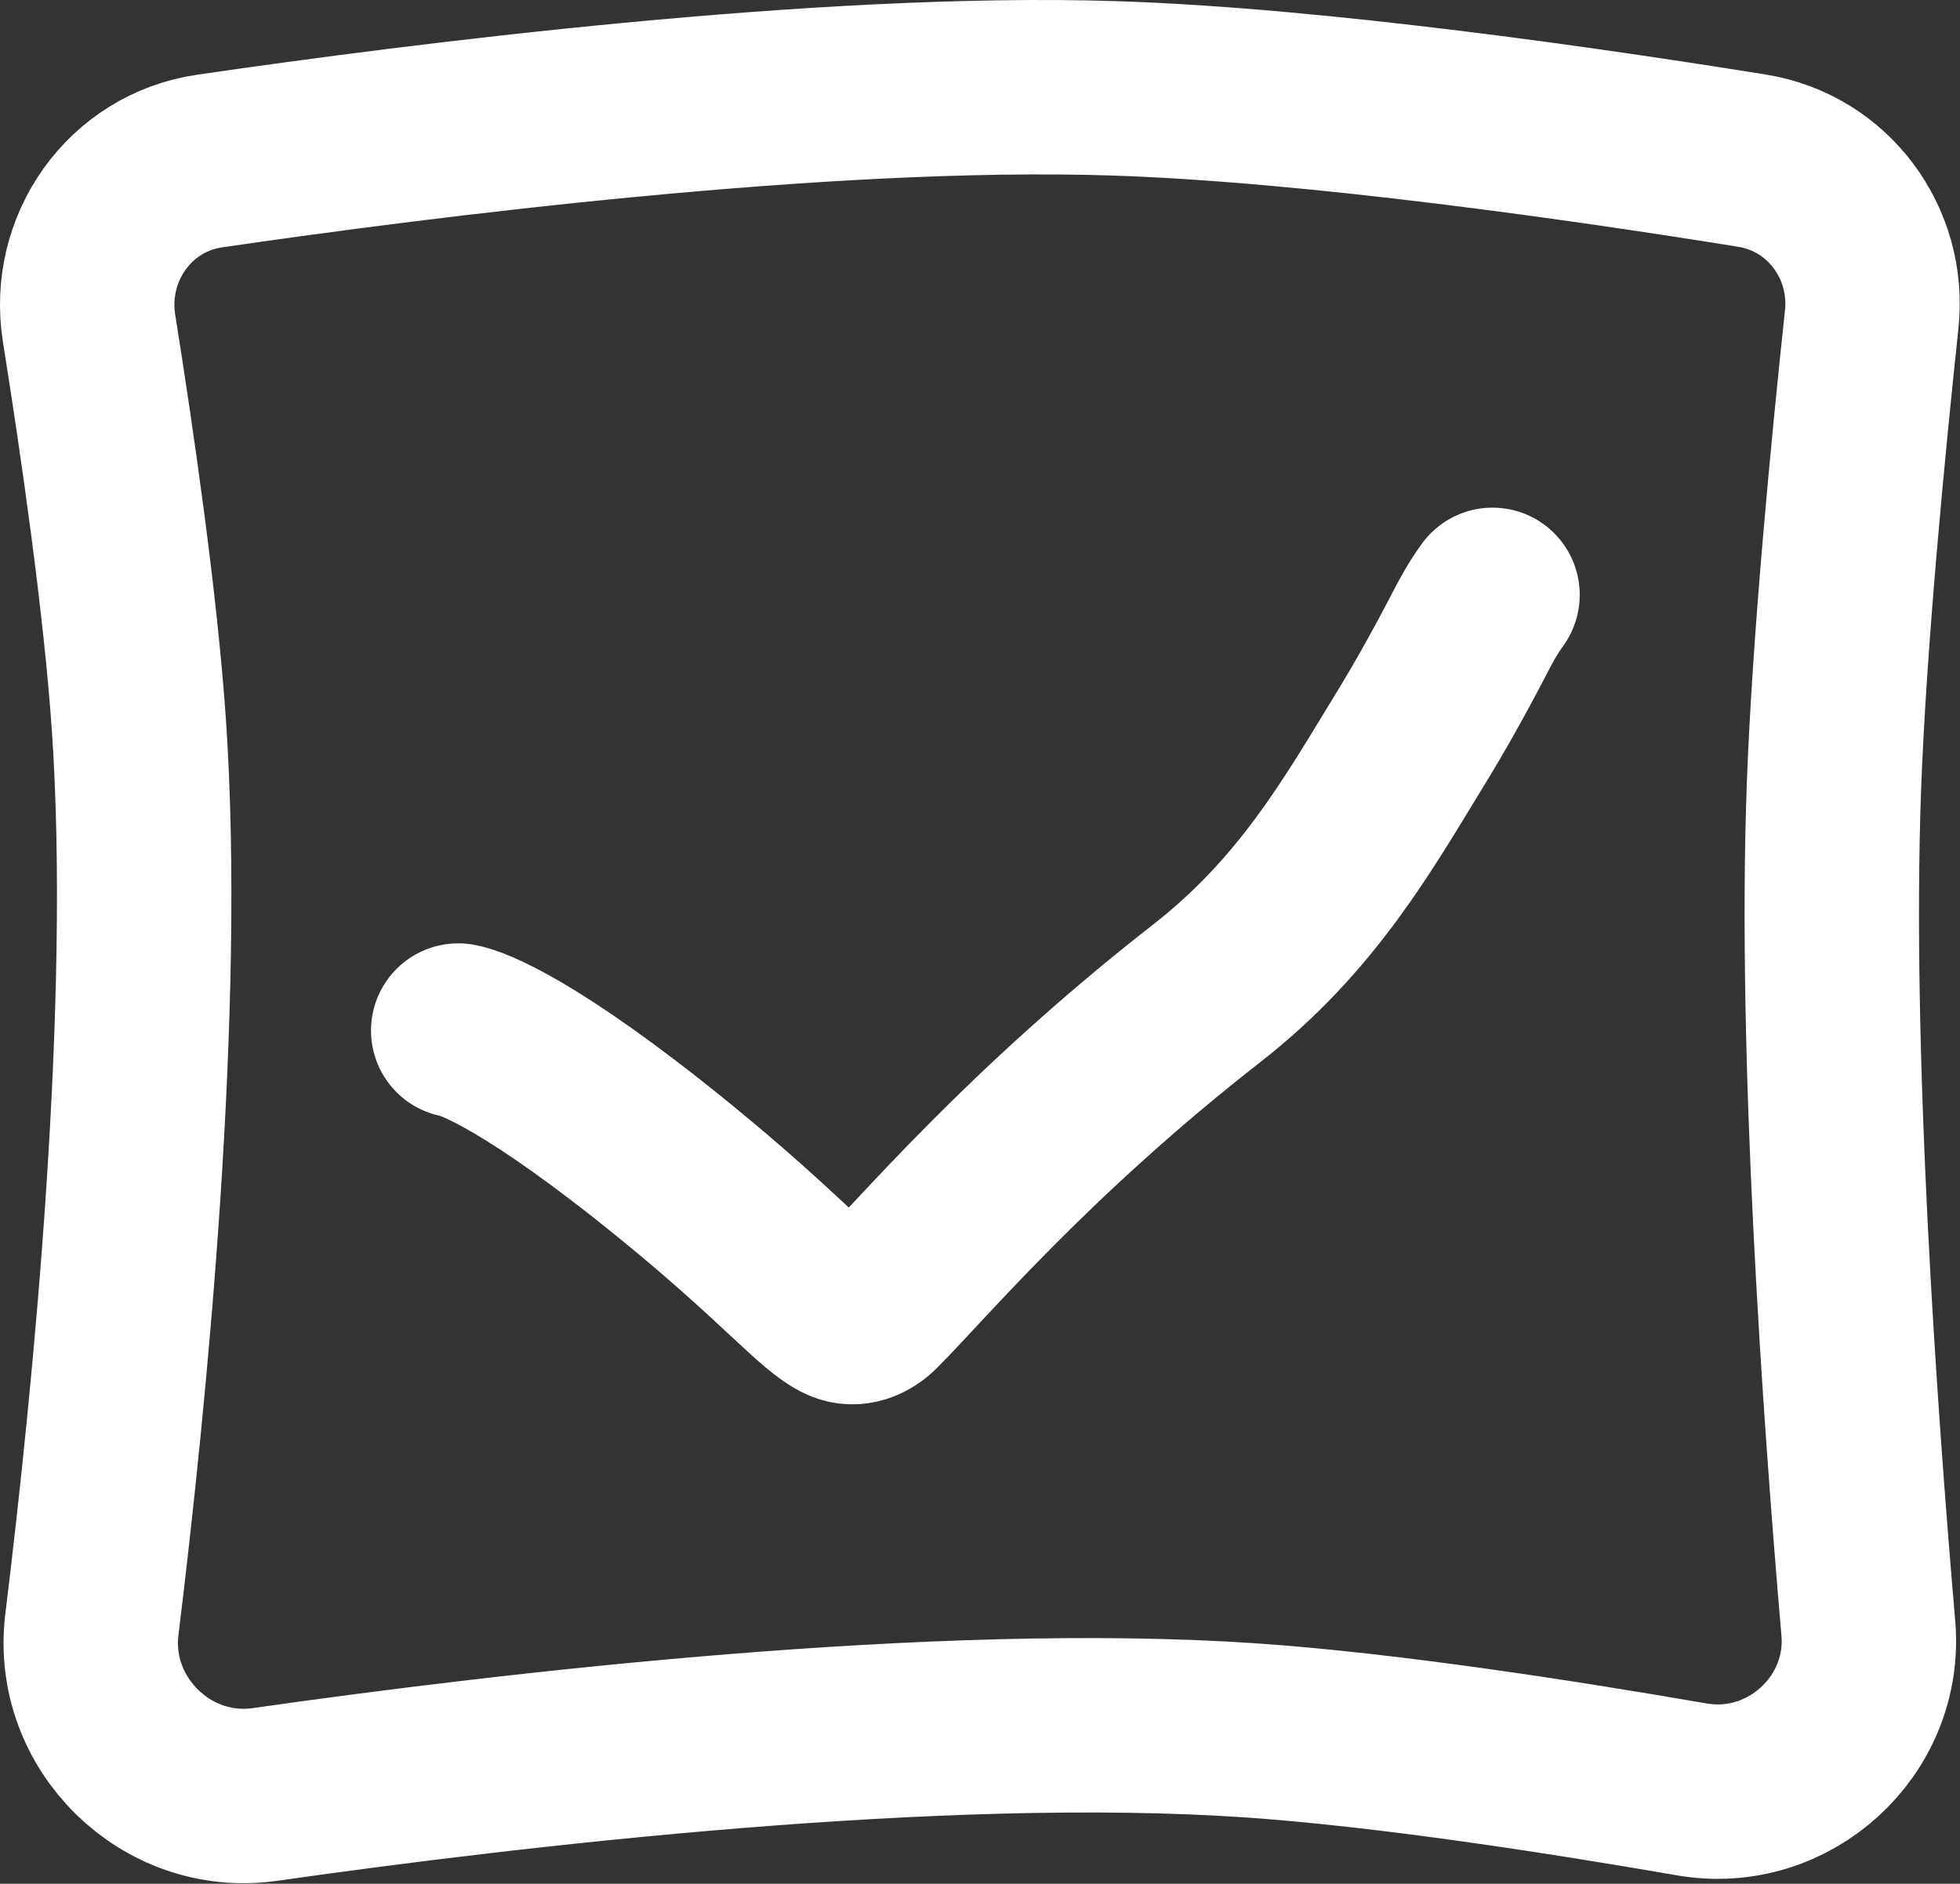 <svg width="2697" height="2592" viewBox="0 0 2697 2592" fill="none" xmlns="http://www.w3.org/2000/svg">
    <rect x="0" y="0" width="2697" height="2592" fill="#333333" stroke="none"/>
    <path d="M2523.51 1083.51C2510.27 1445.35 2544.87 1938.3 2570.85 2240.36C2582.43 2375.11 2461.35 2485.3 2328.09 2462.21C2146.61 2430.77 1907.15 2393.75 1721.51 2381.01C1293.63 2351.64 705.519 2420.57 364.471 2469.17C228.842 2488.49 109.765 2371.34 126.432 2235.36C165.591 1915.85 217.913 1384.44 191.007 996.011C179.403 828.479 147.607 608.825 122.57 451.786C105.043 341.858 178.296 237.645 288.448 221.583C580.687 178.968 1133.7 108.796 1532.01 121.511C1810.02 130.386 2188.25 185.247 2410.98 221.102C2515.44 237.919 2586.71 334.325 2575.49 439.537C2556.62 616.429 2530.81 883.812 2523.51 1083.51Z" stroke="white" stroke-width="240"/>
    <path d="M630.507 1418.03C650.048 1421.13 733.395 1452.49 927.743 1610.62C1074.7 1730.18 1125.6 1794.47 1159.82 1809.55C1175.57 1816.48 1192.08 1809.8 1204.74 1797.13C1269.65 1732.17 1414.16 1558.98 1660.44 1366.83C1798.13 1259.4 1867.8 1135.93 1939.73 1018.23C1966.14 975.309 1994.16 925.428 2021.31 873.079C2032.8 851.04 2039.66 838.187 2053.73 818.511" stroke="white" stroke-width="240" stroke-linecap="round"/>
</svg>
